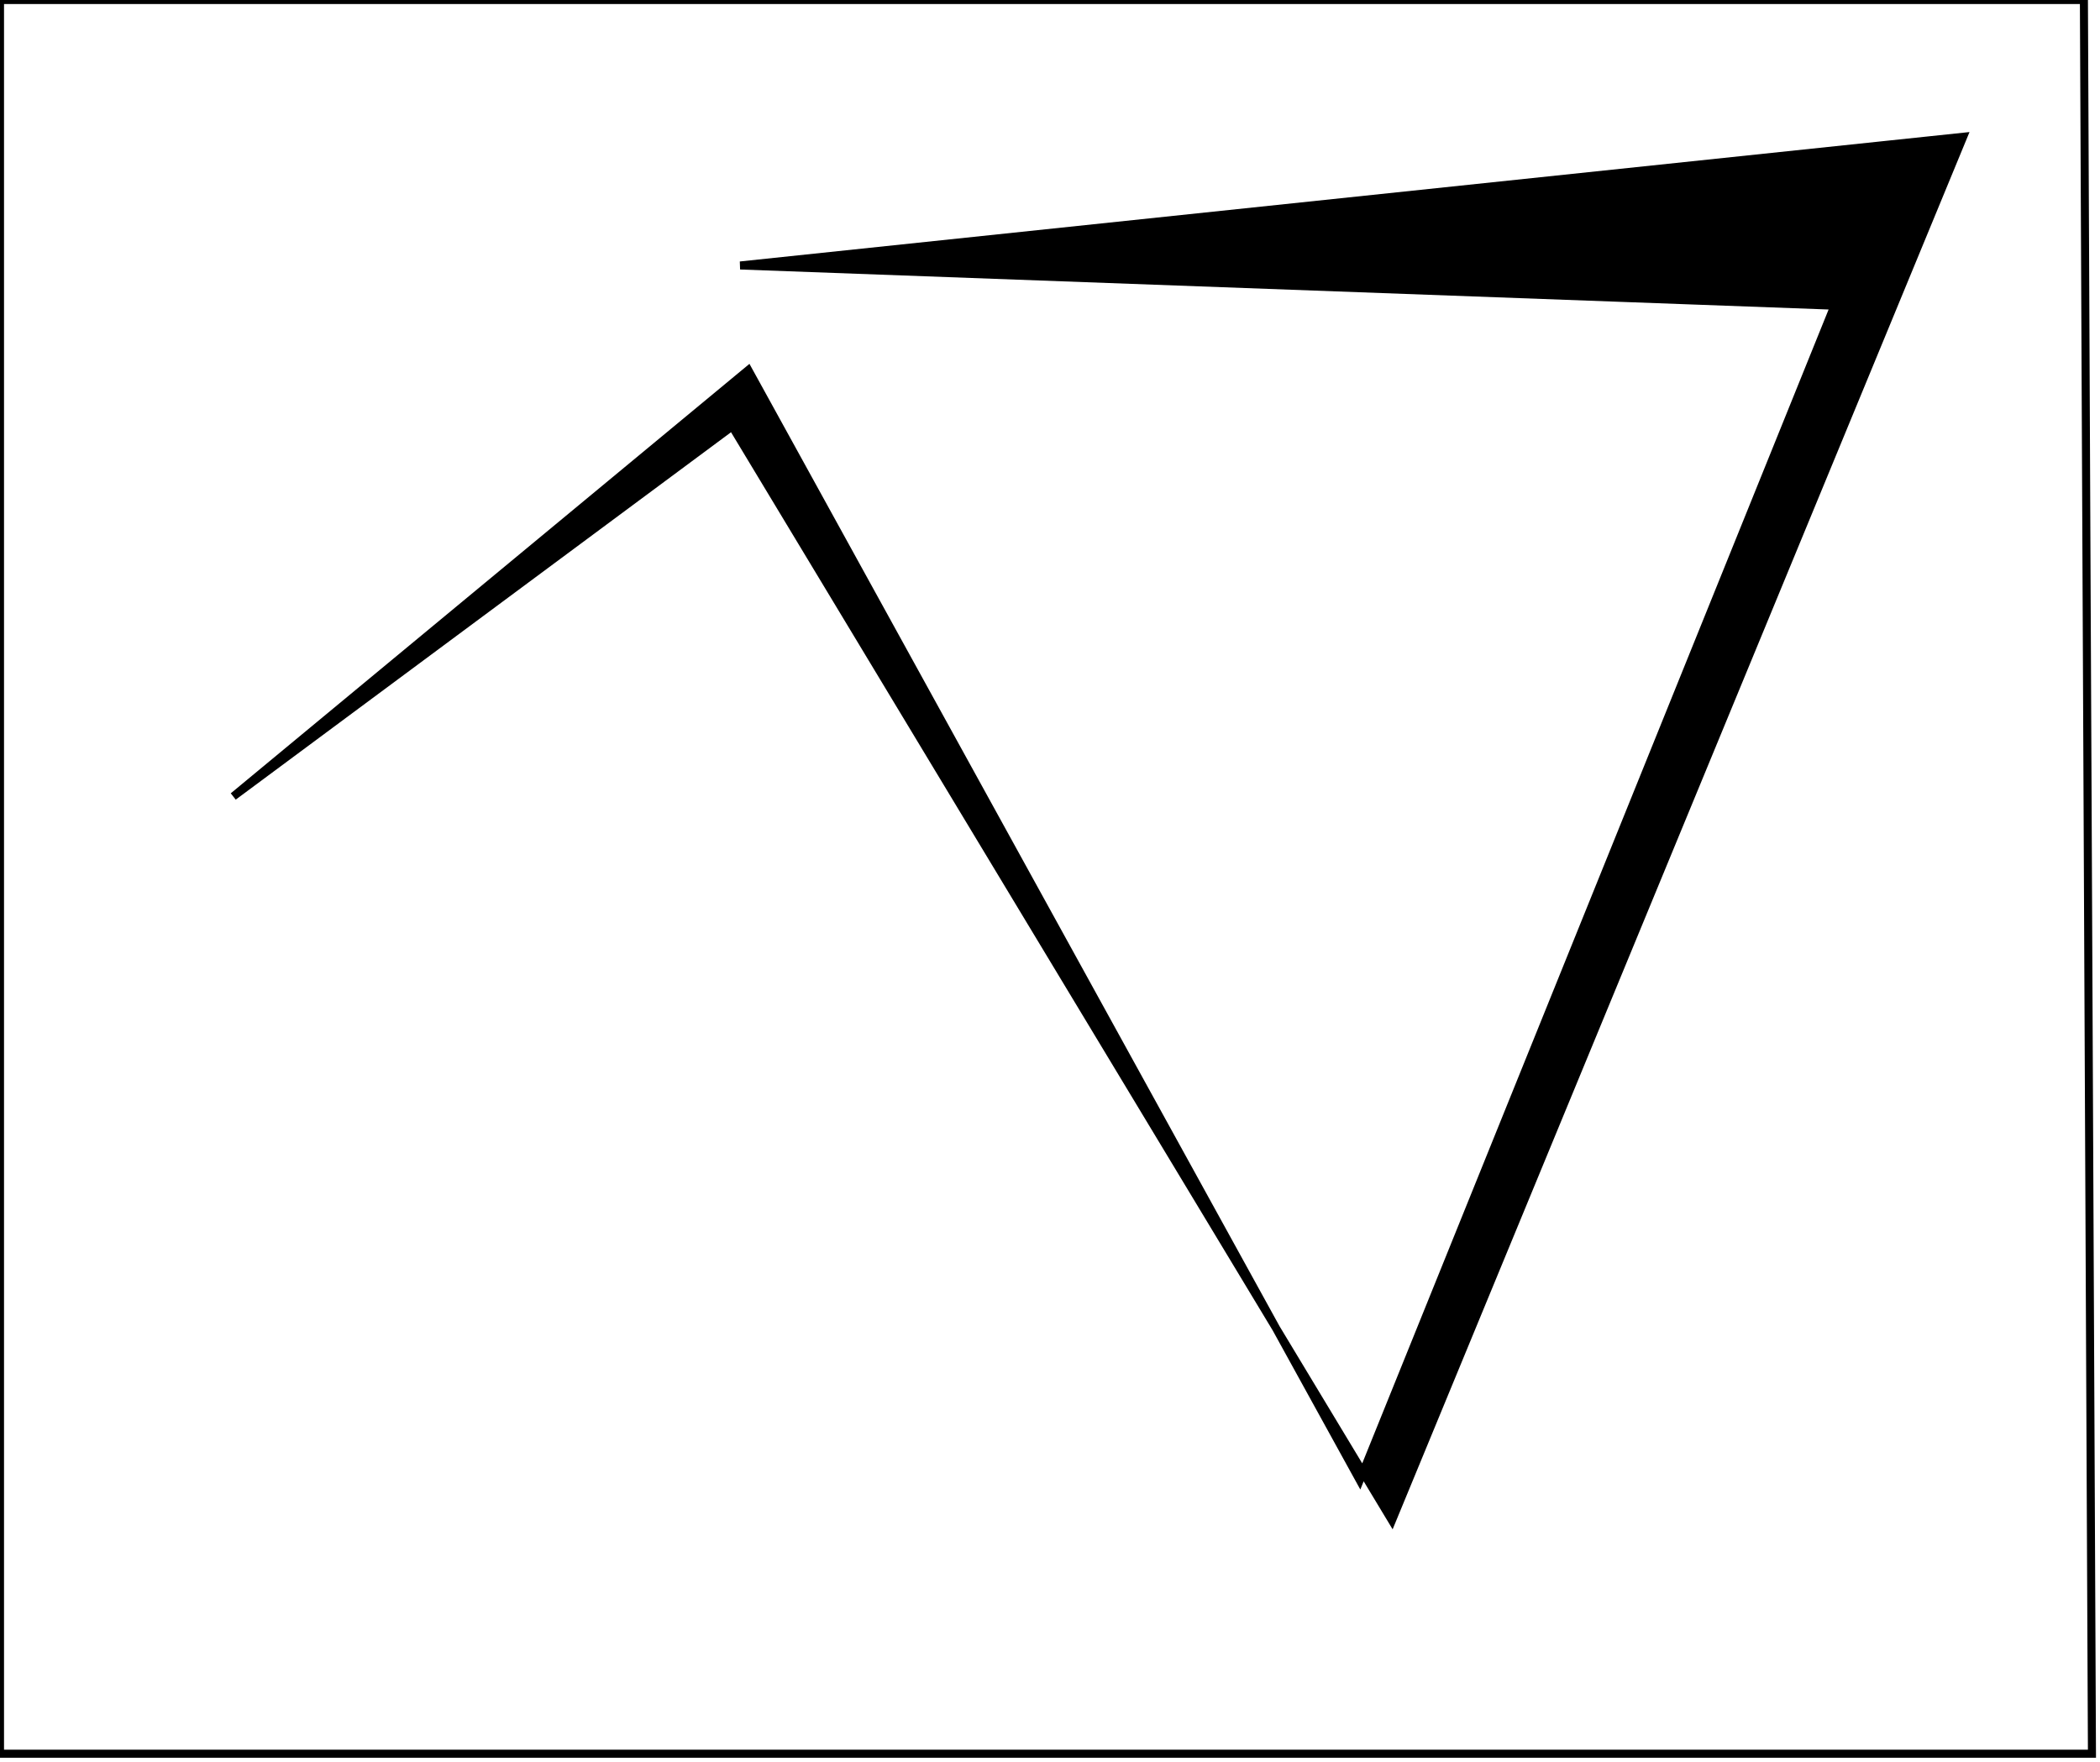 <?xml version="1.0" encoding="utf-8" ?>
<svg baseProfile="full" height="219" version="1.1" width="261" xmlns="http://www.w3.org/2000/svg" xmlns:ev="http://www.w3.org/2001/xml-events" xmlns:xlink="http://www.w3.org/1999/xlink"><defs /><rect fill="white" height="219" width="261" x="0" y="0" /><path d="M 244,17 L 173,189 L 91,53 L 29,99 L 93,46 L 169,184 L 228,38 L 92,33 Z" fill="black" stroke="black" stroke-width="1" /><path d="M 0,0 L 0,218 L 260,218 L 259,0 Z" fill="none" stroke="black" stroke-width="1" /></svg>